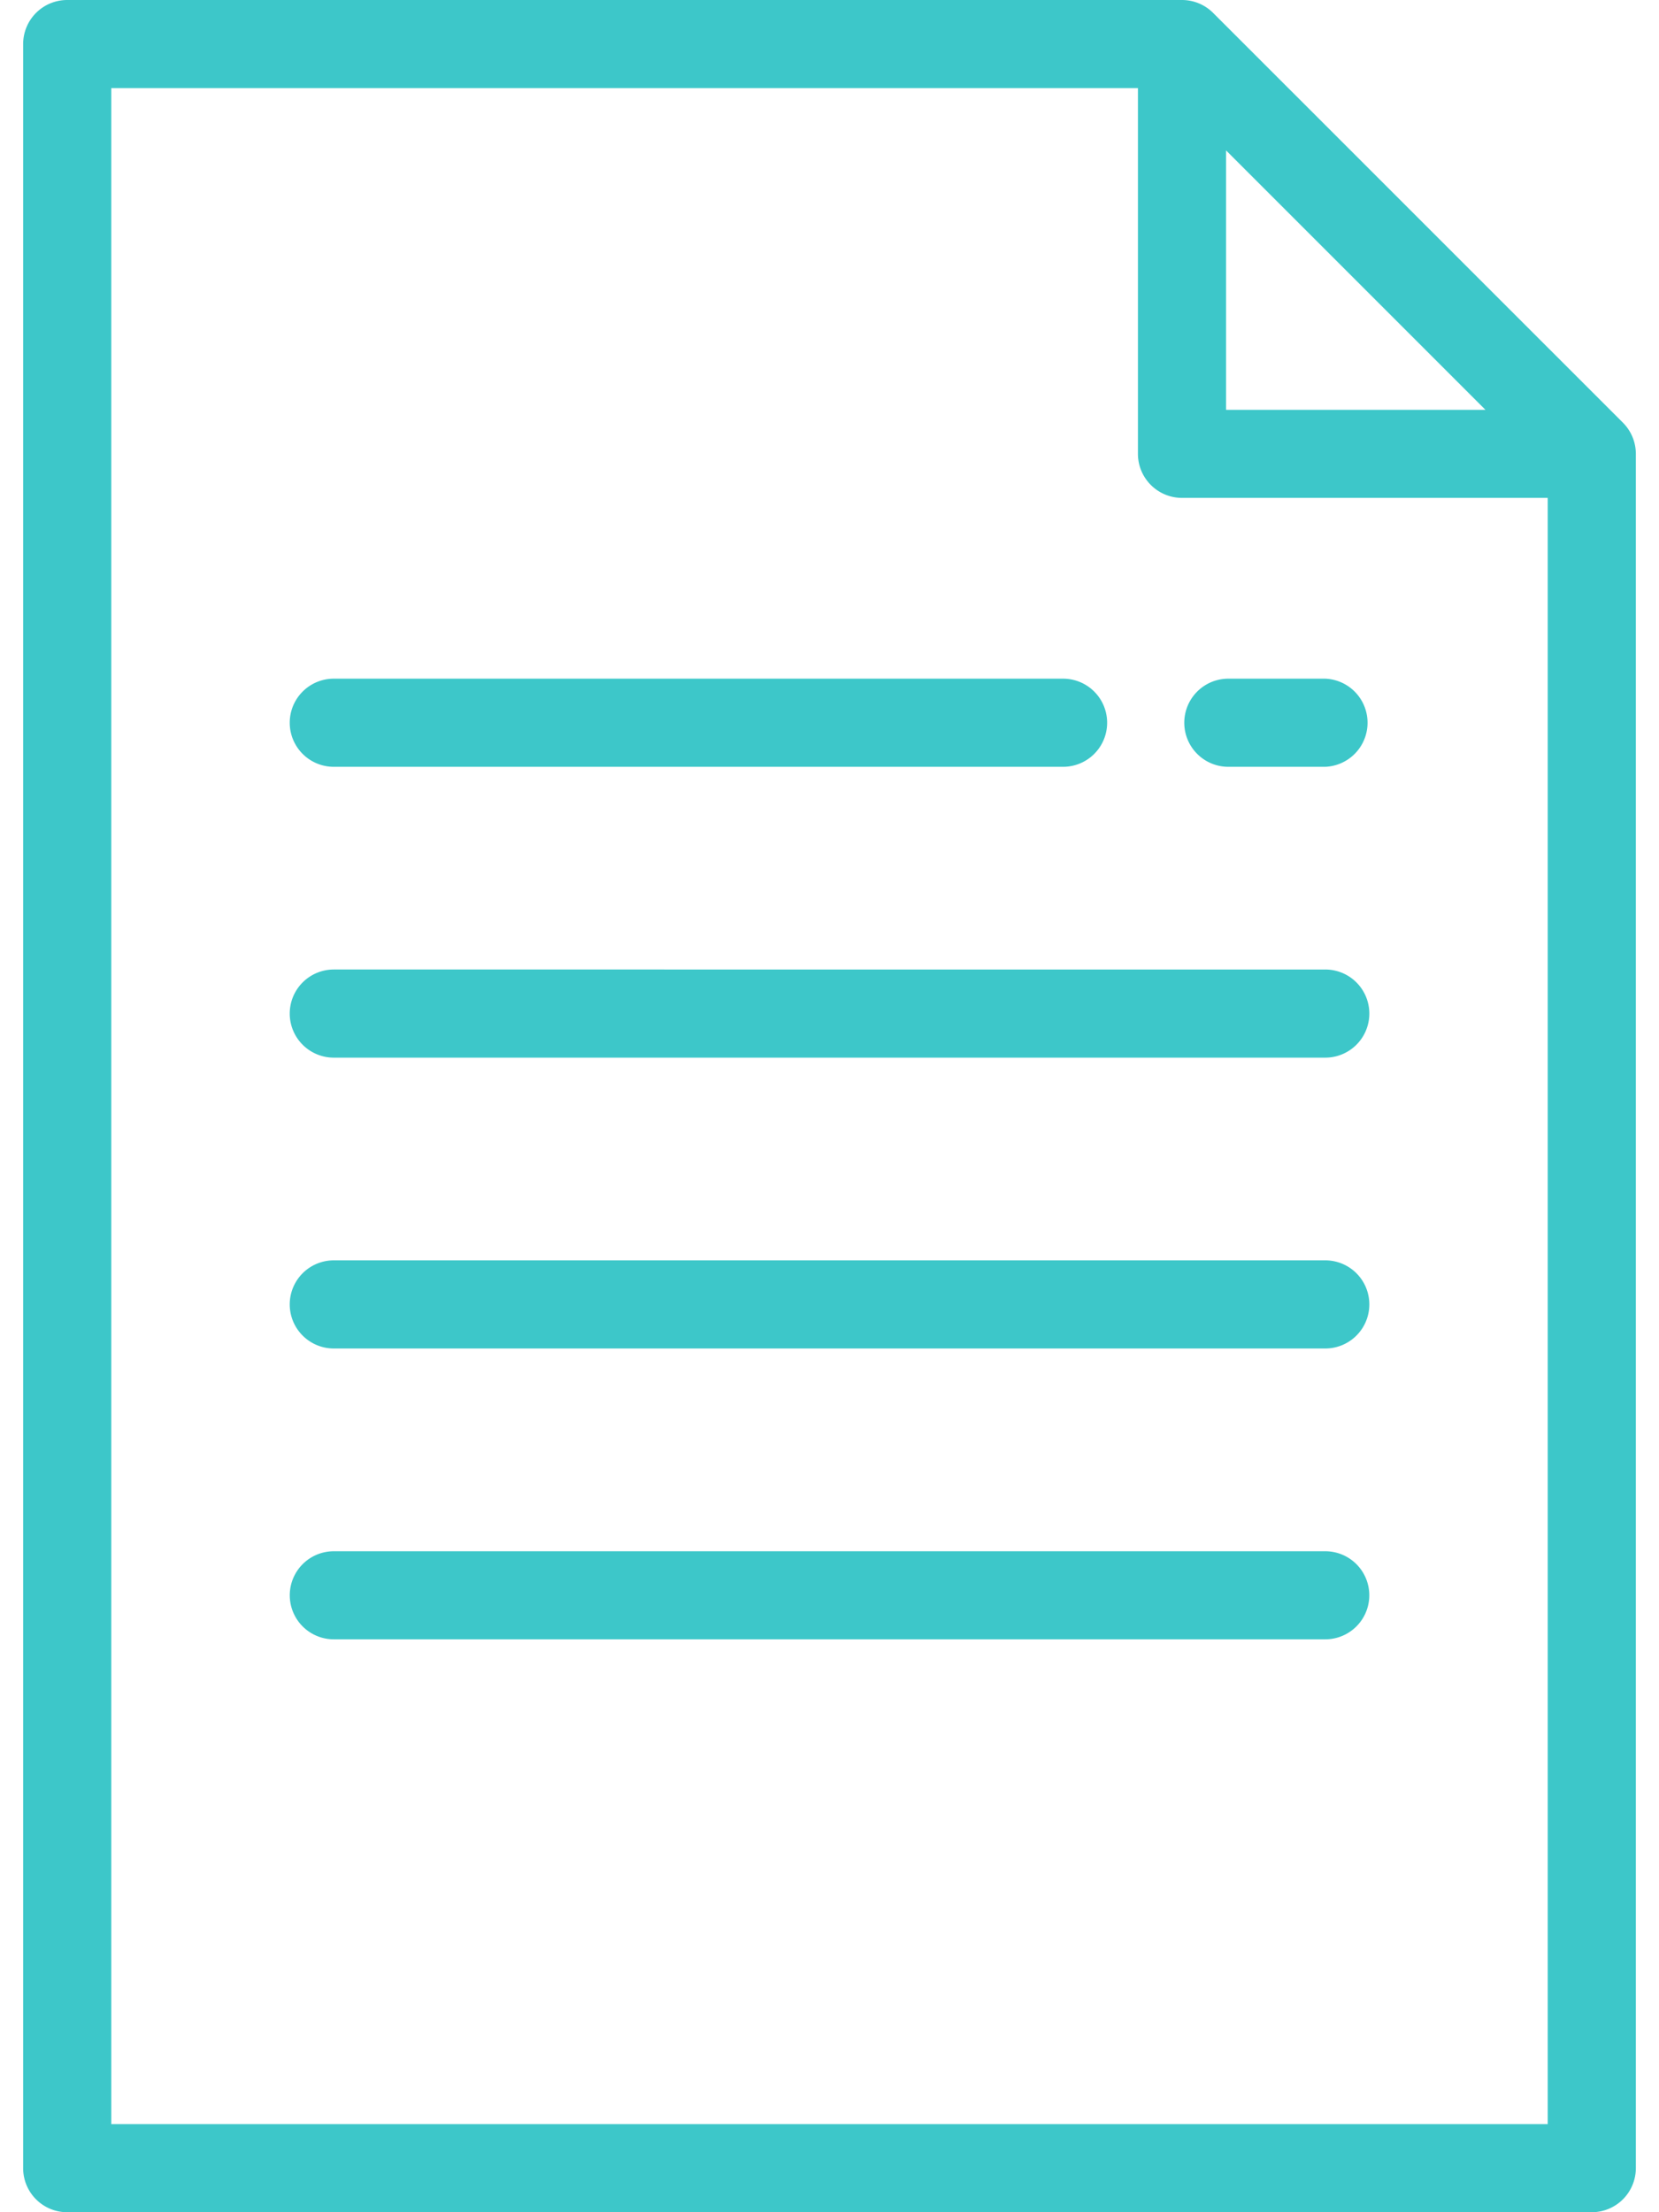 <svg width="24" height="32" fill="none" xmlns="http://www.w3.org/2000/svg"><path fill="#E5E5E5" d="M0 0h24v32H0z"/><g clip-path="url(#clip0)"><path fill="#fff" d="M-980-5369H940V292H-980z"/><path d="M23.479 6.115L17.55.187A.638.638 0 0017.1 0H.972a.637.637 0 00-.637.637v30.726c0 .352.285.637.637.637h22.056a.638.638 0 00.637-.637V6.566a.638.638 0 00-.186-.451zm-5.742-3.939l3.752 3.752h-3.752V2.176zm4.654 28.55H1.61V1.274h14.852v5.29c0 .353.286.638.638.638h5.29v23.522z" fill="#3DC7C9"/><path d="M4.829 11.092h10.55a.637.637 0 000-1.275H4.829a.637.637 0 100 1.275zm14.343 2.932H4.829a.637.637 0 000 1.275h14.343a.637.637 0 000-1.275zm0 4.207H4.829a.637.637 0 100 1.275h14.343a.637.637 0 000-1.275zm0 4.208H4.829a.637.637 0 100 1.274h14.343a.637.637 0 000-1.274zm-1.403-11.347h1.402a.638.638 0 000-1.275H17.77a.637.637 0 000 1.275z" fill="#3DC7C9"/></g><defs><clipPath id="clip0"><path fill="#fff" transform="translate(-980 -5369)" d="M0 0h1920v5661H0z"/></clipPath></defs></svg>
